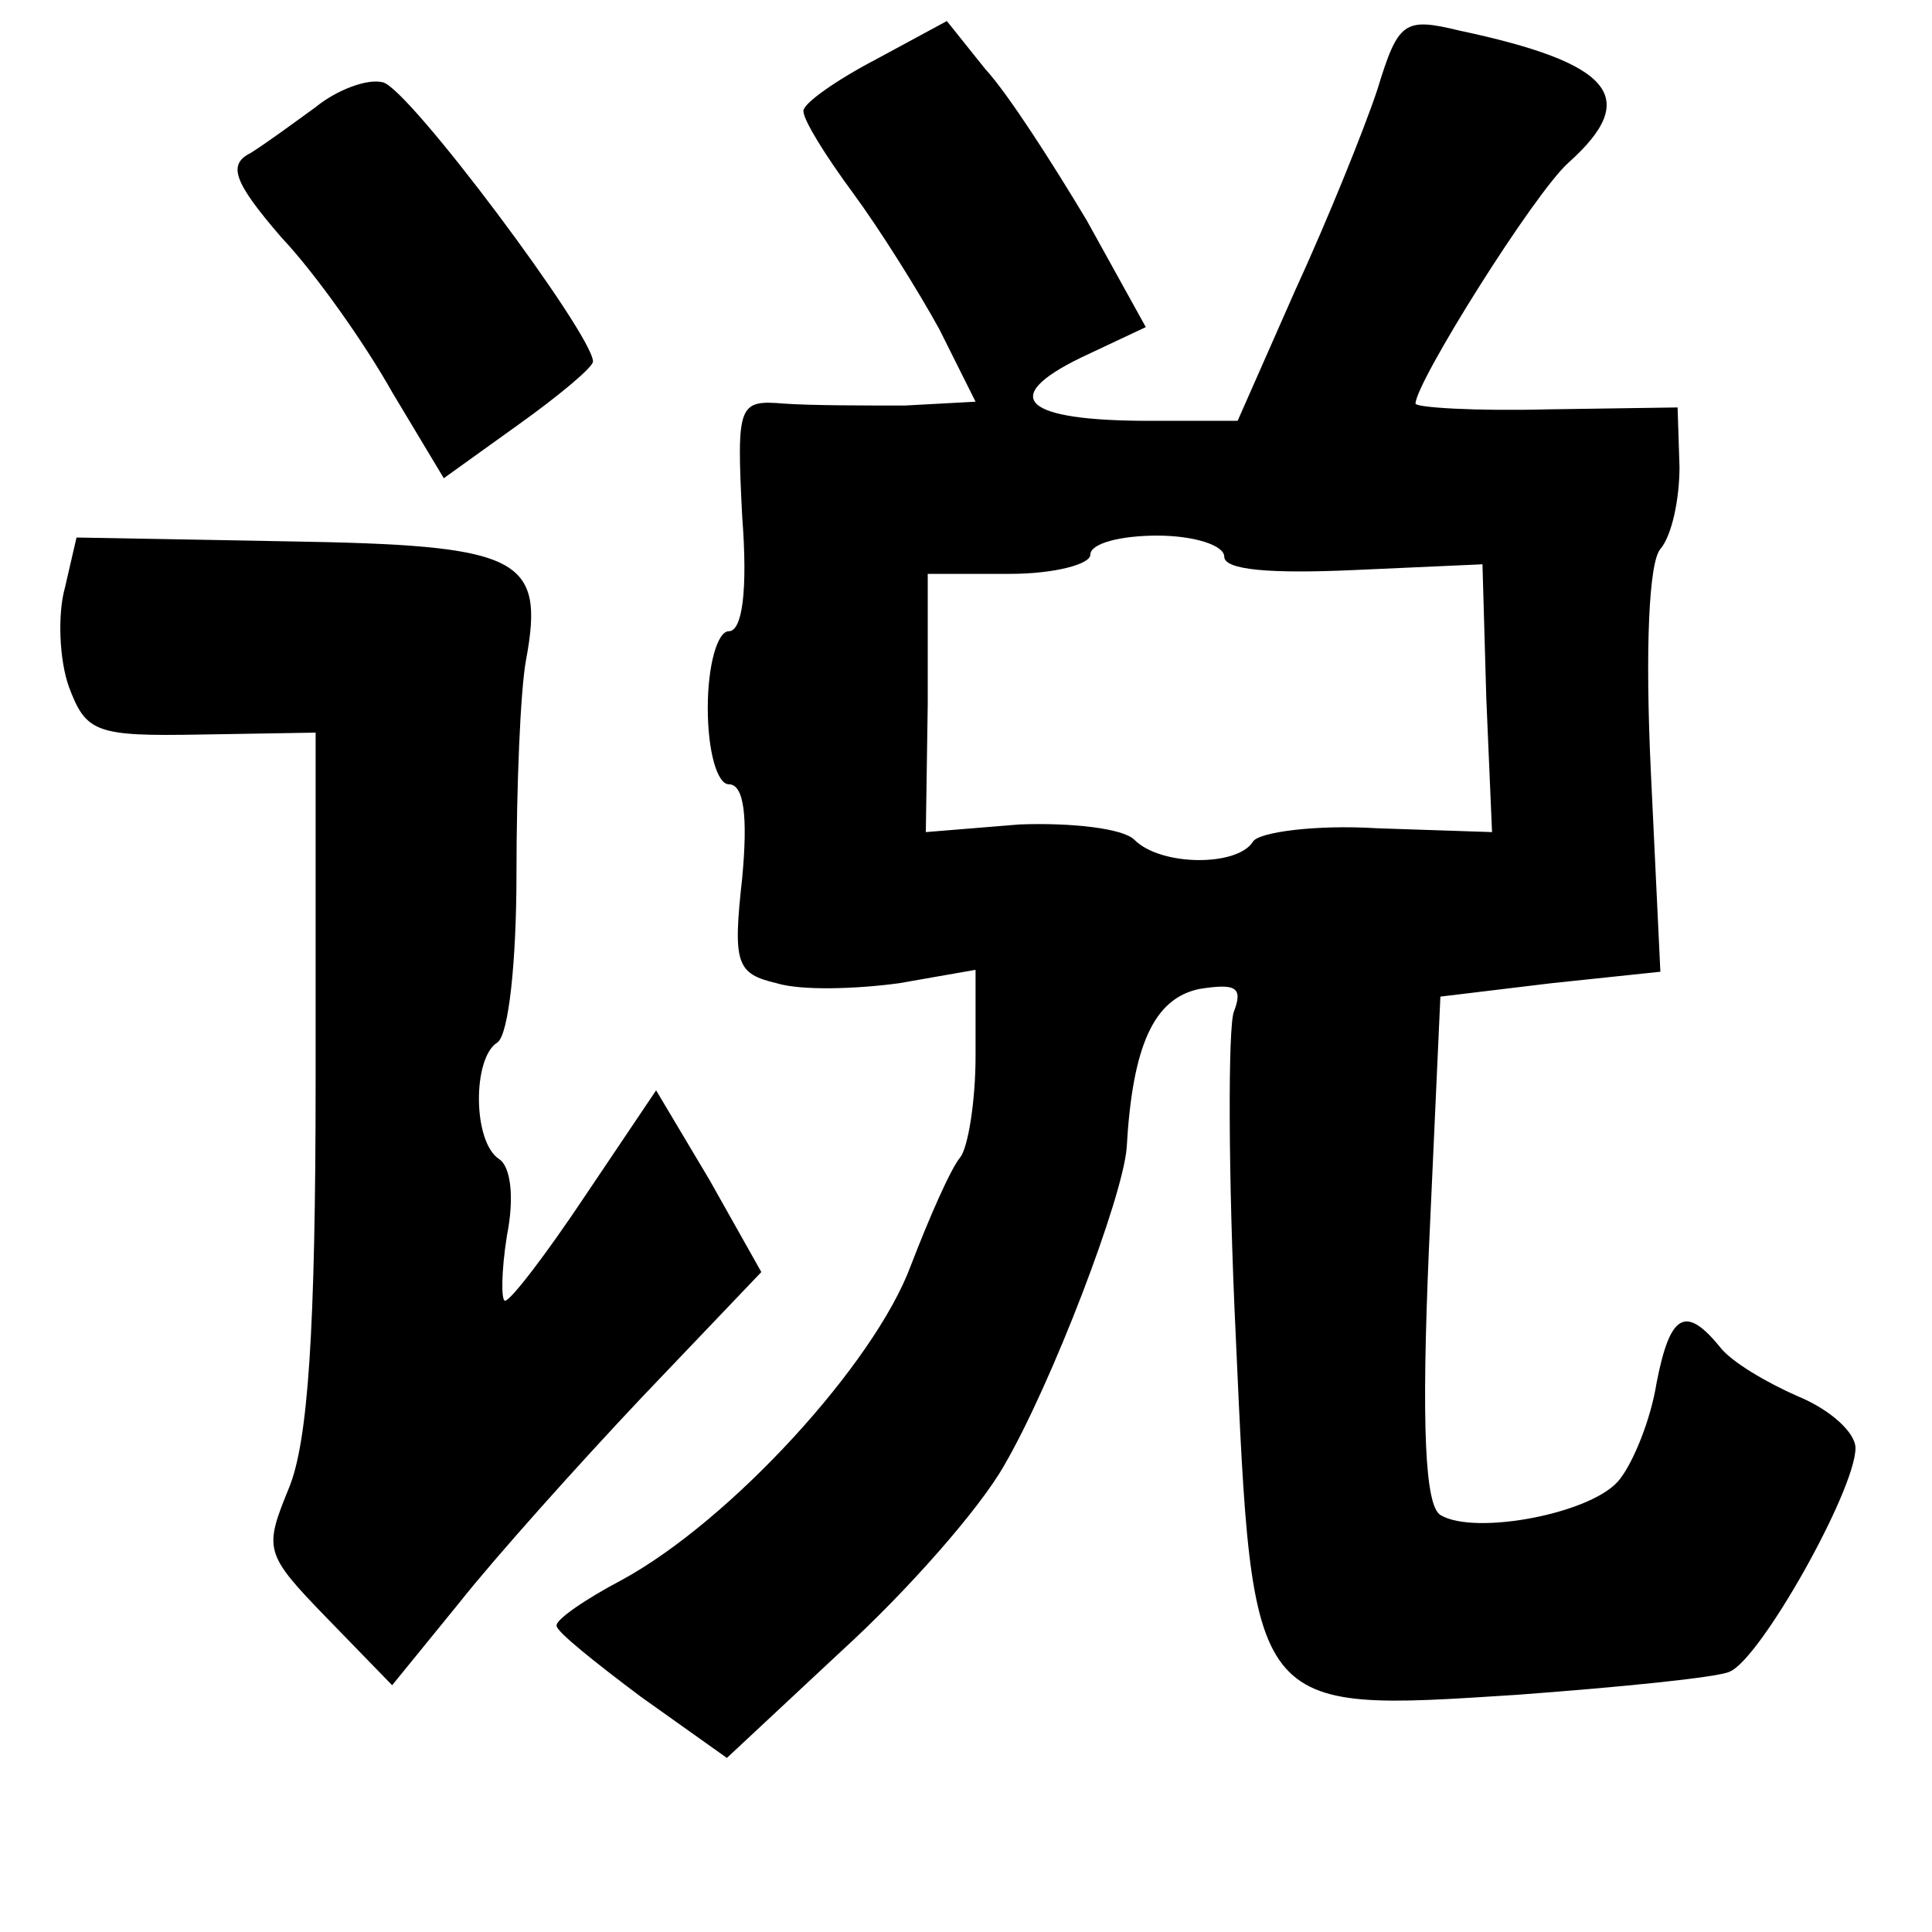 <?xml version="1.0" standalone="no"?>
<!DOCTYPE svg PUBLIC "-//W3C//DTD SVG 20010904//EN"
 "http://www.w3.org/TR/2001/REC-SVG-20010904/DTD/svg10.dtd">
<svg version="1.0" xmlns="http://www.w3.org/2000/svg"
 width="101pt" height="101pt" viewBox="0 0 101 101"
 preserveAspectRatio="xMidYMid meet">
<g transform="translate(0,101) scale(0.1,-0.1)"
fill="#000000" stroke="none">
<path d="M458 979 c-21 -11 -38 -23 -38 -27 0 -5 12 -24 26 -43 14 -19 34 -51
45 -71 l19 -38 -37 -2 c-21 0 -49 0 -63 1 -24 2 -25 0 -22 -59 3 -39 0 -60 -7
-60 -6 0 -11 -18 -11 -40 0 -23 5 -40 11 -40 8 0 10 -17 7 -49 -5 -45 -3 -50
18 -55 13 -4 42 -3 64 0 l40 7 0 -45 c0 -24 -4 -48 -8 -53 -5 -6 -16 -31 -26
-57 -19 -51 -94 -133 -151 -164 -19 -10 -35 -21 -34 -24 0 -3 20 -19 44 -37
l45 -32 60 56 c34 31 72 74 85 97 25 43 62 140 64 166 3 53 14 78 38 83 19 3
23 1 18 -12 -3 -8 -3 -85 1 -169 9 -199 7 -197 147 -188 54 4 104 9 111 12 16
6 66 95 66 117 0 8 -13 20 -30 27 -16 7 -35 18 -41 26 -18 22 -26 17 -33 -19
-3 -19 -12 -41 -19 -50 -13 -18 -76 -30 -94 -19 -8 5 -10 46 -6 139 l6 132 58
7 57 6 -5 105 c-3 64 -1 109 5 116 6 7 10 26 10 43 l-1 31 -68 -1 c-38 -1 -69
1 -69 3 0 11 62 110 80 126 38 34 23 52 -57 69 -29 7 -32 5 -43 -31 -7 -21
-26 -68 -43 -105 l-30 -68 -46 0 c-66 0 -79 12 -36 33 l34 16 -31 56 c-18 30
-41 66 -53 79 l-20 25 -37 -20z m182 -260 c0 -7 24 -9 68 -7 l67 3 2 -70 3
-70 -60 2 c-32 2 -62 -2 -65 -7 -8 -13 -48 -13 -62 1 -6 6 -33 9 -60 8 l-49
-4 1 67 0 68 43 0 c23 0 42 5 42 10 0 6 16 10 35 10 19 0 35 -5 35 -11z"/>
<path d="M165 954 c-11 -8 -26 -19 -34 -24 -12 -6 -9 -15 16 -44 18 -19 44
-56 58 -81 l27 -45 39 28 c21 15 39 30 39 33 0 14 -97 144 -110 146 -8 2 -24
-4 -35 -13z"/>
<path d="M34 703 c-4 -14 -3 -38 2 -52 9 -24 14 -26 69 -25 l60 1 0 -181 c0
-132 -4 -190 -14 -214 -13 -32 -13 -34 20 -68 l34 -35 35 43 c19 24 62 72 96
108 l62 65 -27 48 -28 47 -37 -55 c-20 -30 -39 -55 -42 -55 -2 0 -2 15 1 34 4
20 2 36 -4 40 -14 9 -14 53 -1 61 6 4 10 43 10 88 0 45 2 96 5 112 10 54 -3
60 -125 62 l-110 2 -6 -26z"/>
</g>
</svg>

